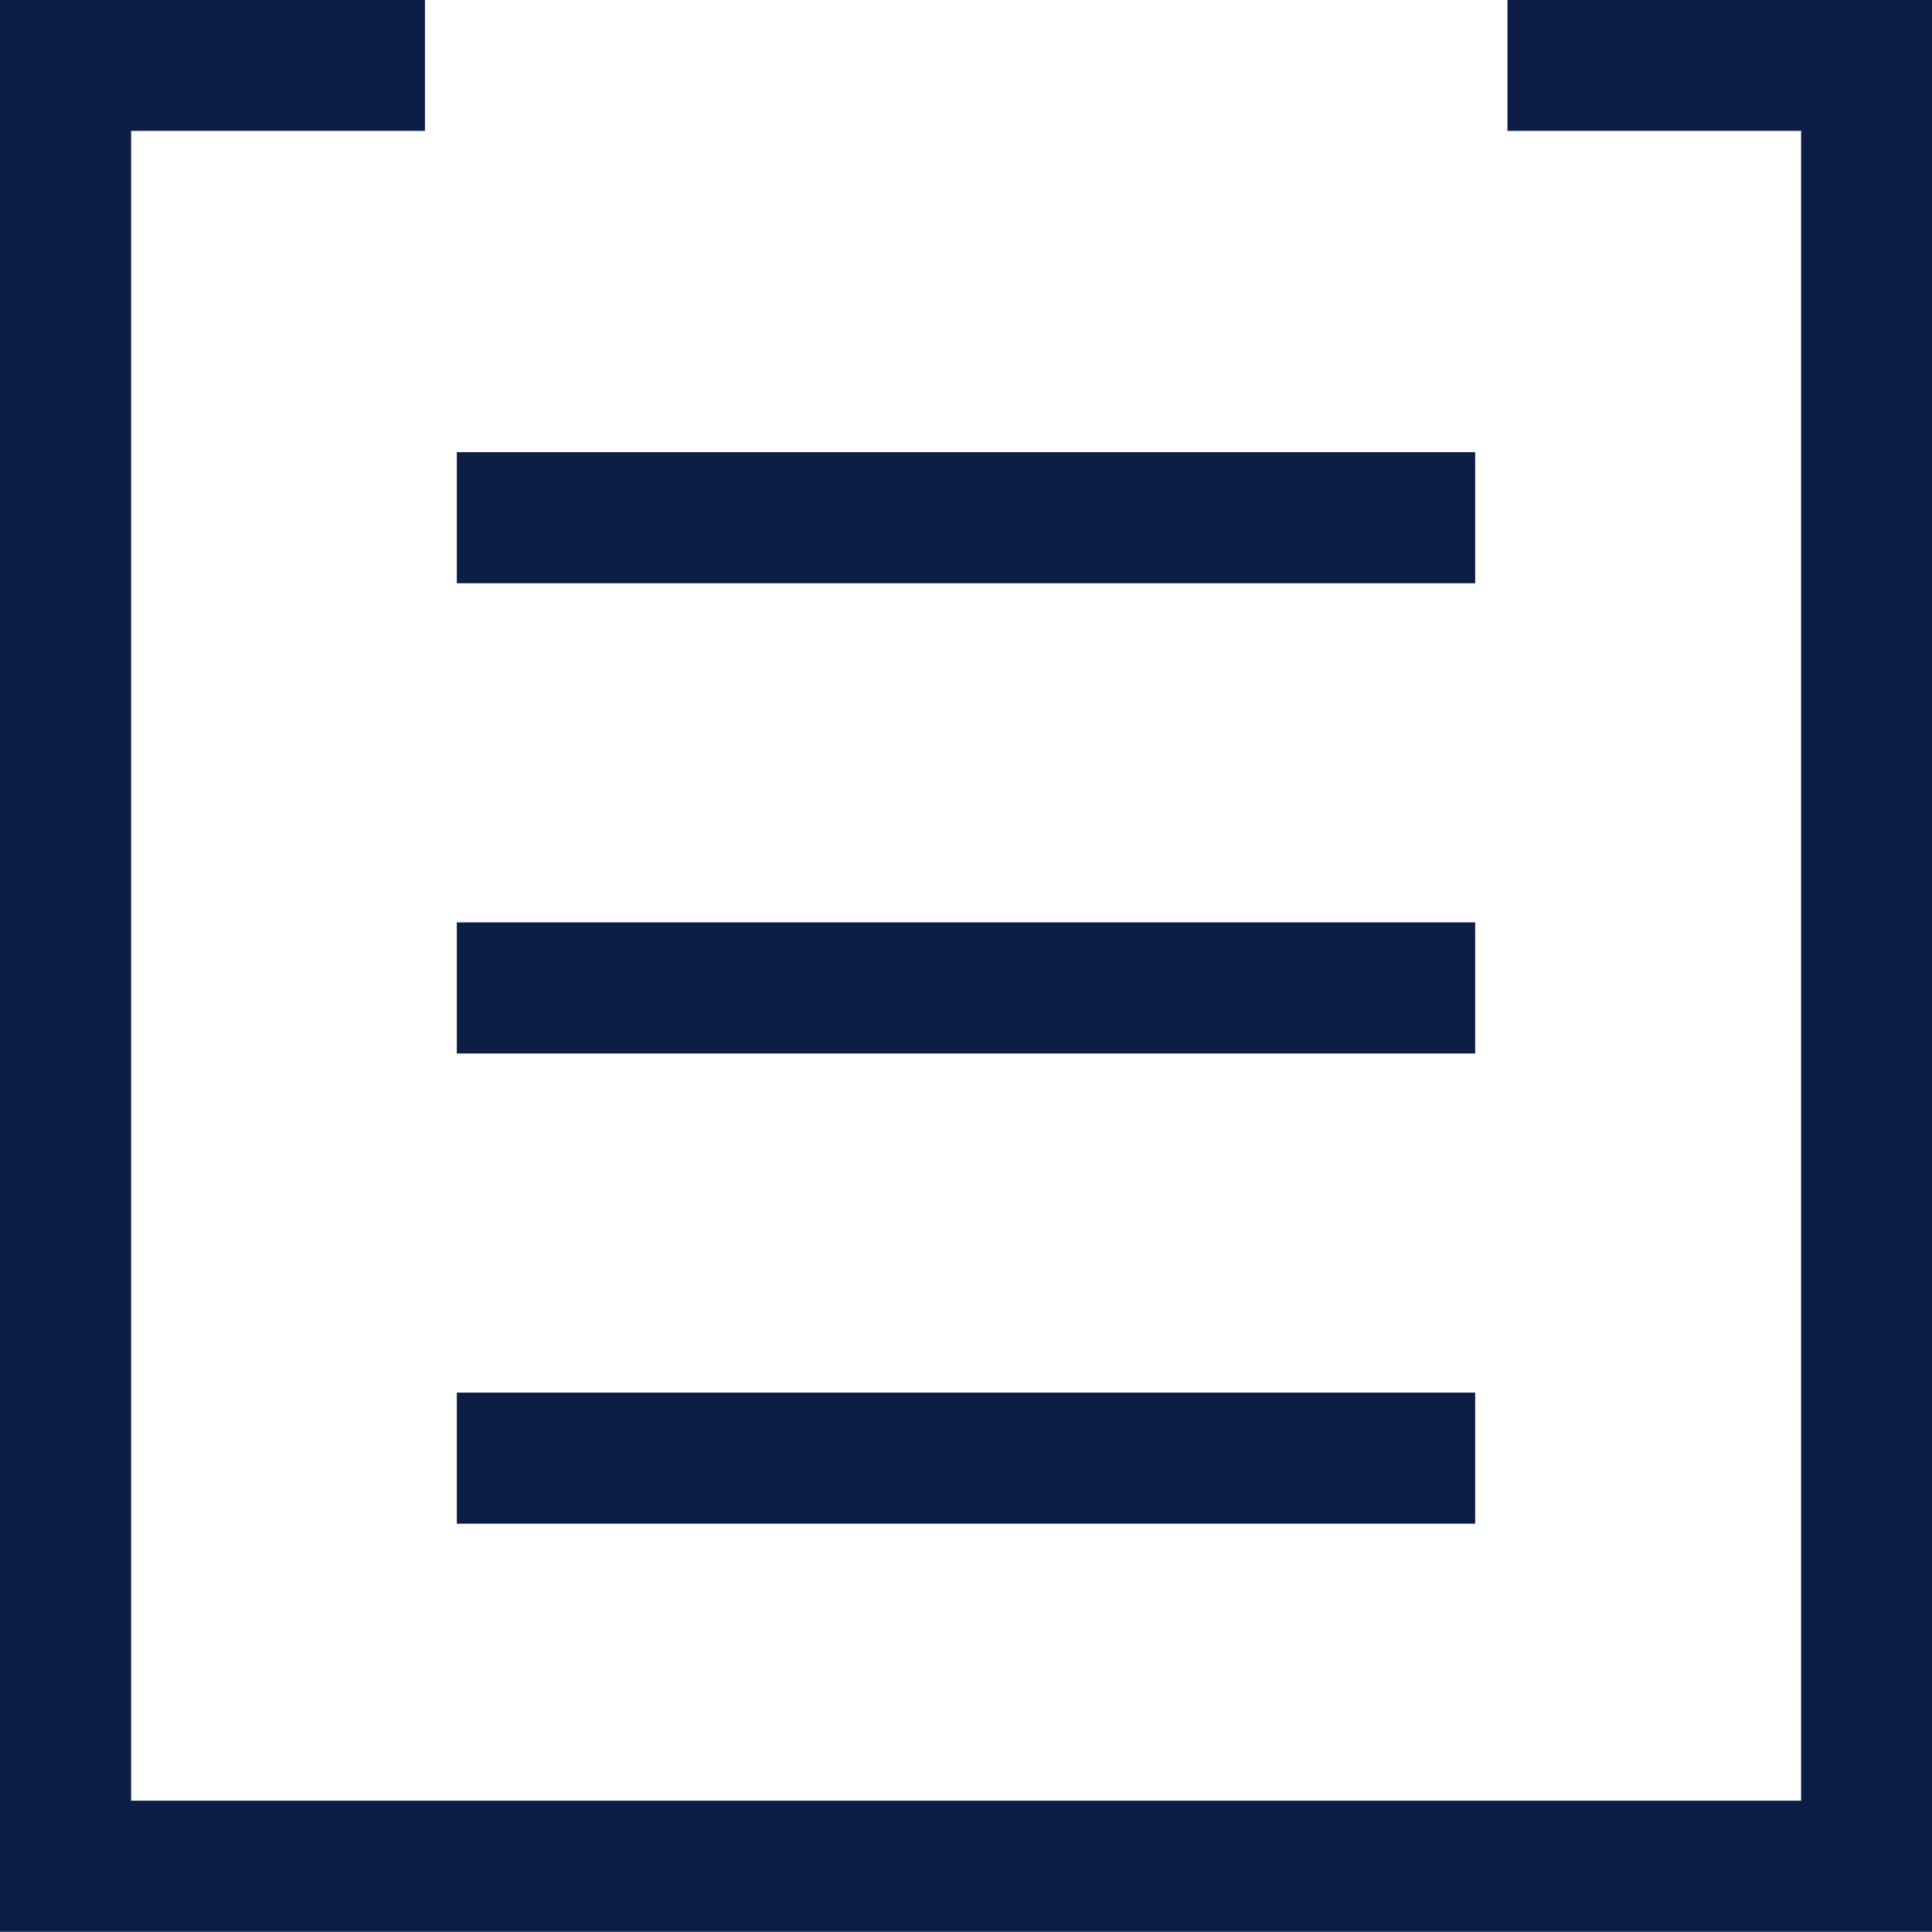 <svg xmlns="http://www.w3.org/2000/svg" width="9.52" height="9.52" viewBox="0 0 9.52 9.52">
  <g id="cv" transform="translate(-4728.086 -4997.103)">
    <path id="Path_1140" data-name="Path 1140" d="M4735.514,4997.425h1.77v8.874h-8.875v-8.874h1.771" fill="none" stroke="#0c1d46" stroke-miterlimit="10" stroke-width="0.646"/>
    <line id="Line_130" data-name="Line 130" x2="5.018" transform="translate(4730.337 4999.654)" fill="none" stroke="#0c1d46" stroke-miterlimit="10" stroke-width="0.646"/>
    <line id="Line_131" data-name="Line 131" x2="5.018" transform="translate(4730.337 5001.971)" fill="none" stroke="#0c1d46" stroke-miterlimit="10" stroke-width="0.646"/>
    <line id="Line_132" data-name="Line 132" x2="5.018" transform="translate(4730.337 5004.288)" fill="none" stroke="#0c1d46" stroke-miterlimit="10" stroke-width="0.646"/>
  </g>
</svg>
